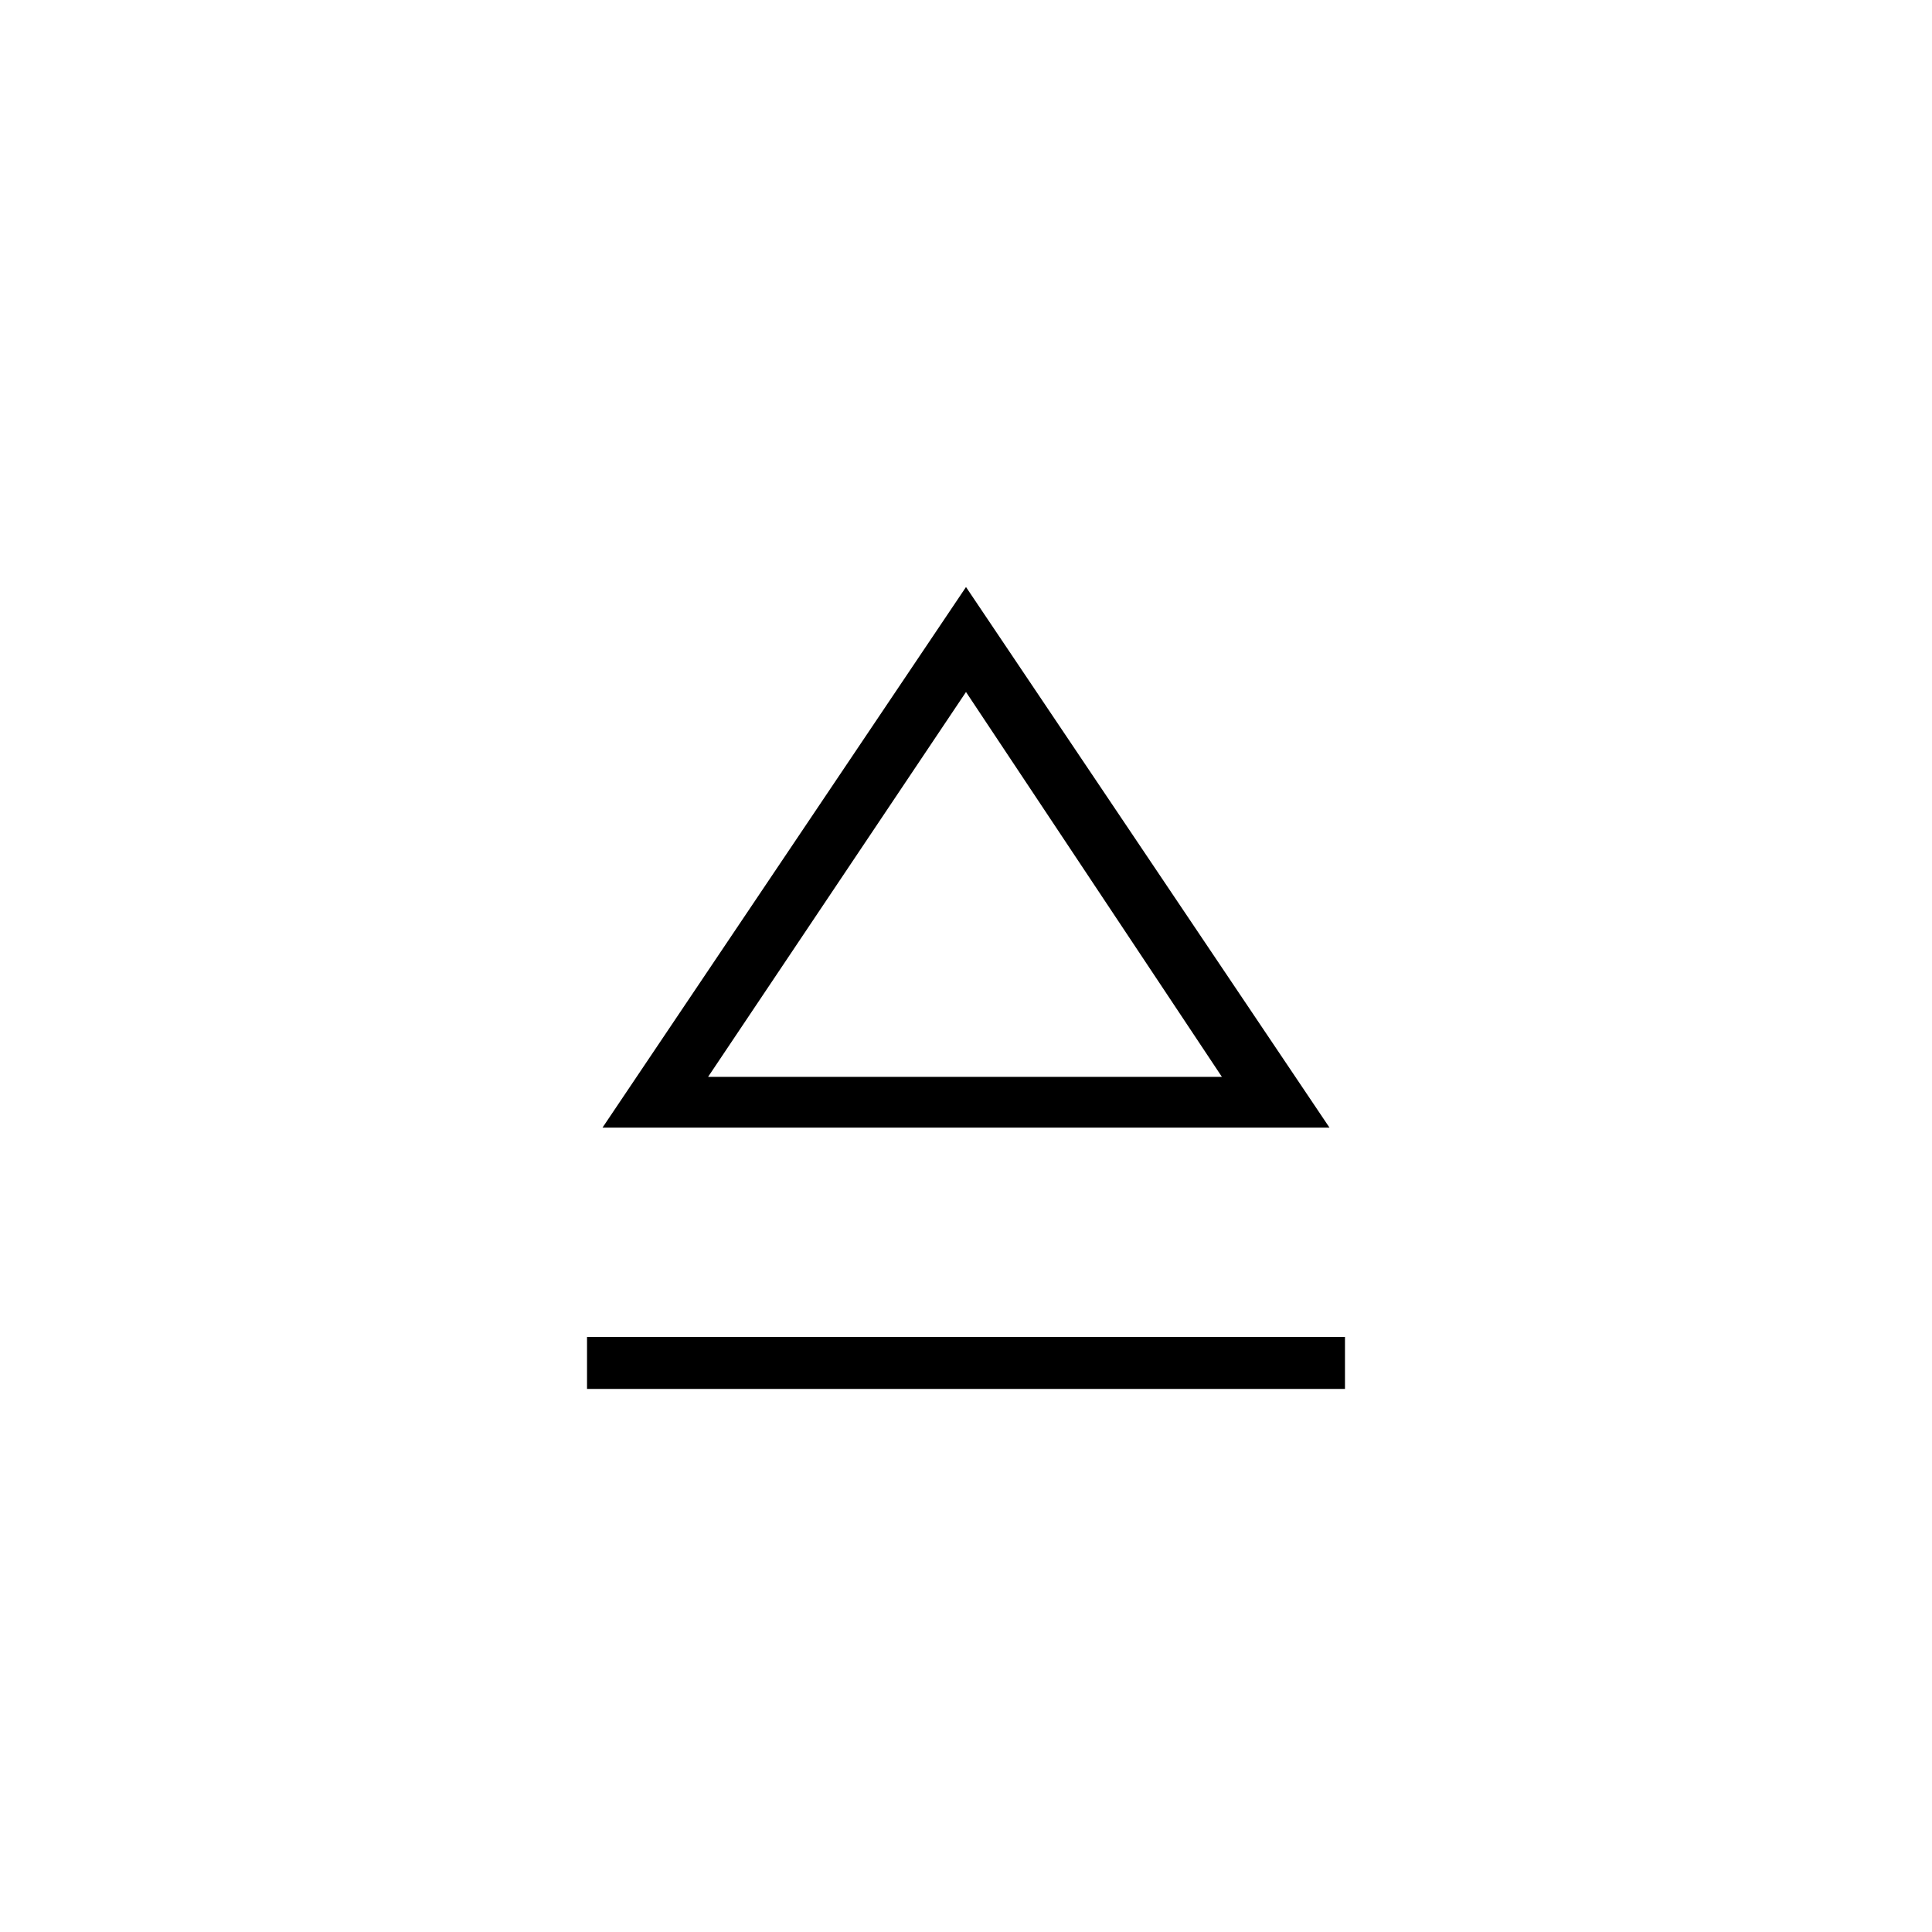 <svg xmlns="http://www.w3.org/2000/svg" height="20" viewBox="0 -960 960 960" width="20"><path d="M291.69-269.85v-25.84h376.62v25.84H291.69Zm7.69-129.84L480-668.31l180.62 268.62H299.38ZM480-424.92Zm-128.15 0h255.3L480-616.15 351.85-424.92Z"/></svg>
